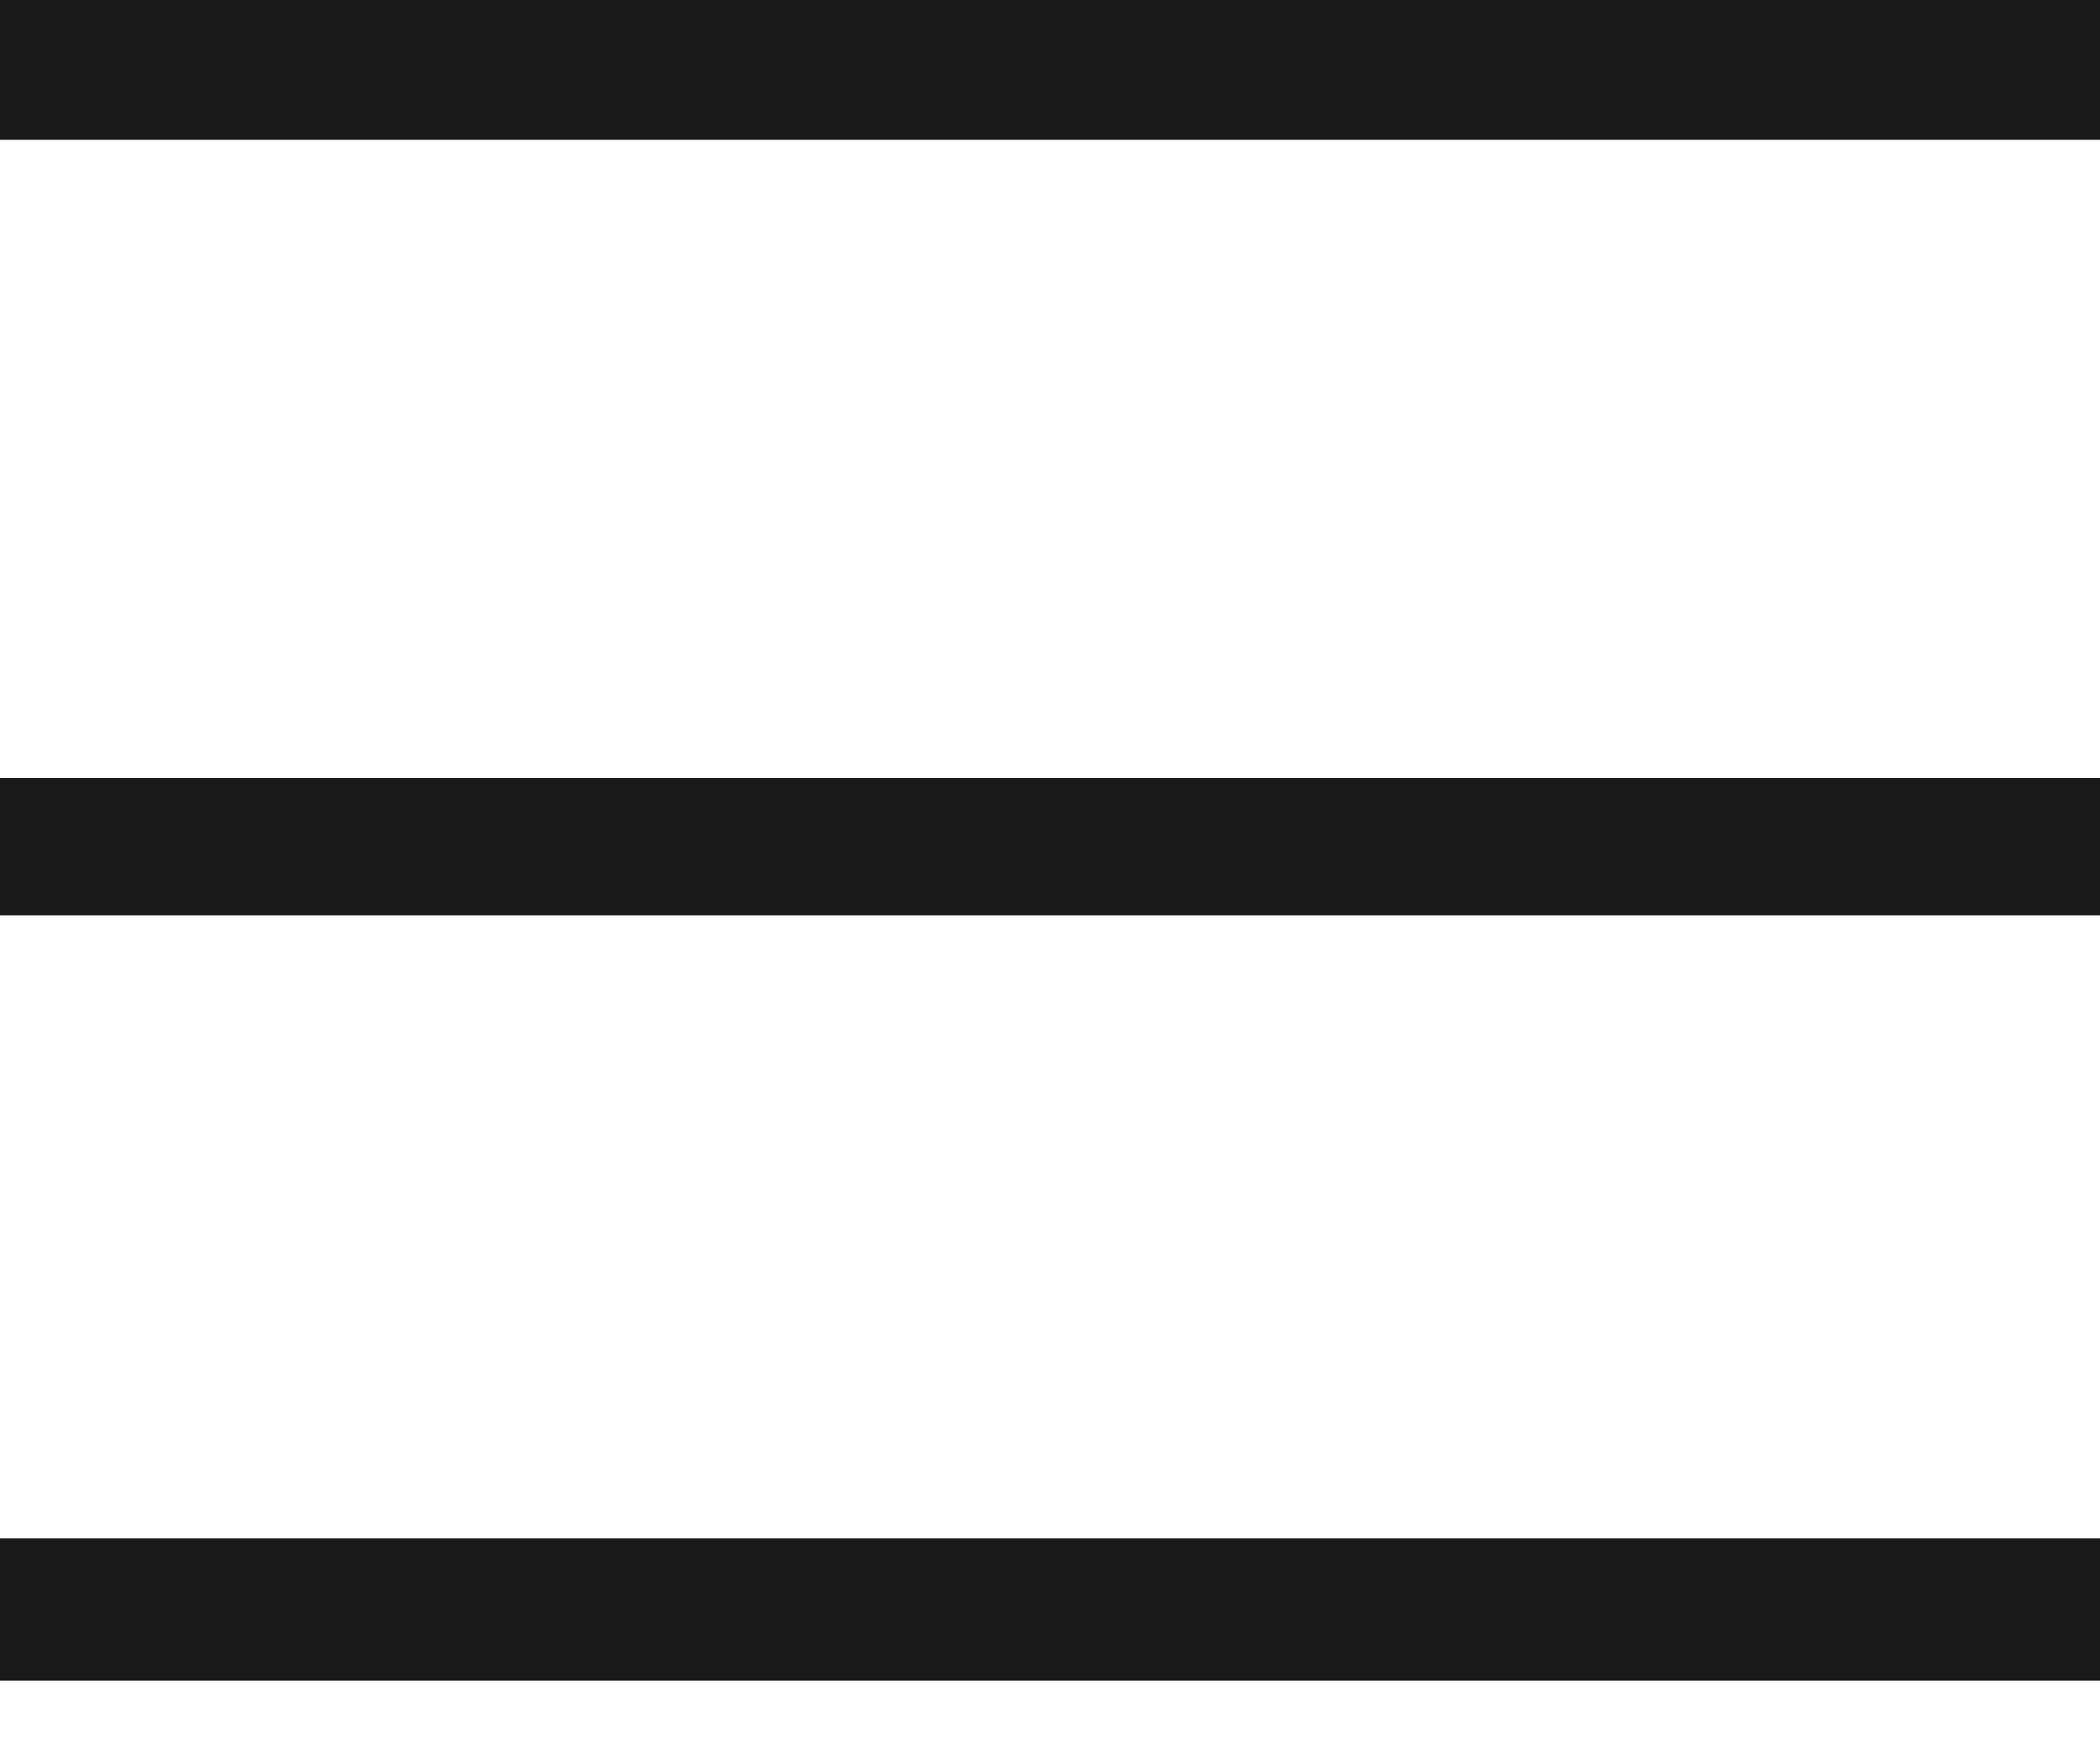<svg width="24" height="20" viewBox="0 0 24 20" fill="none" xmlns="http://www.w3.org/2000/svg">
<path d="M0 0V1.598H24V0H0ZM0 10.459H24V8.89H0V10.459ZM0 19.205H24V17.579H0V19.205Z" fill="#1A1A1A"/>
</svg>
